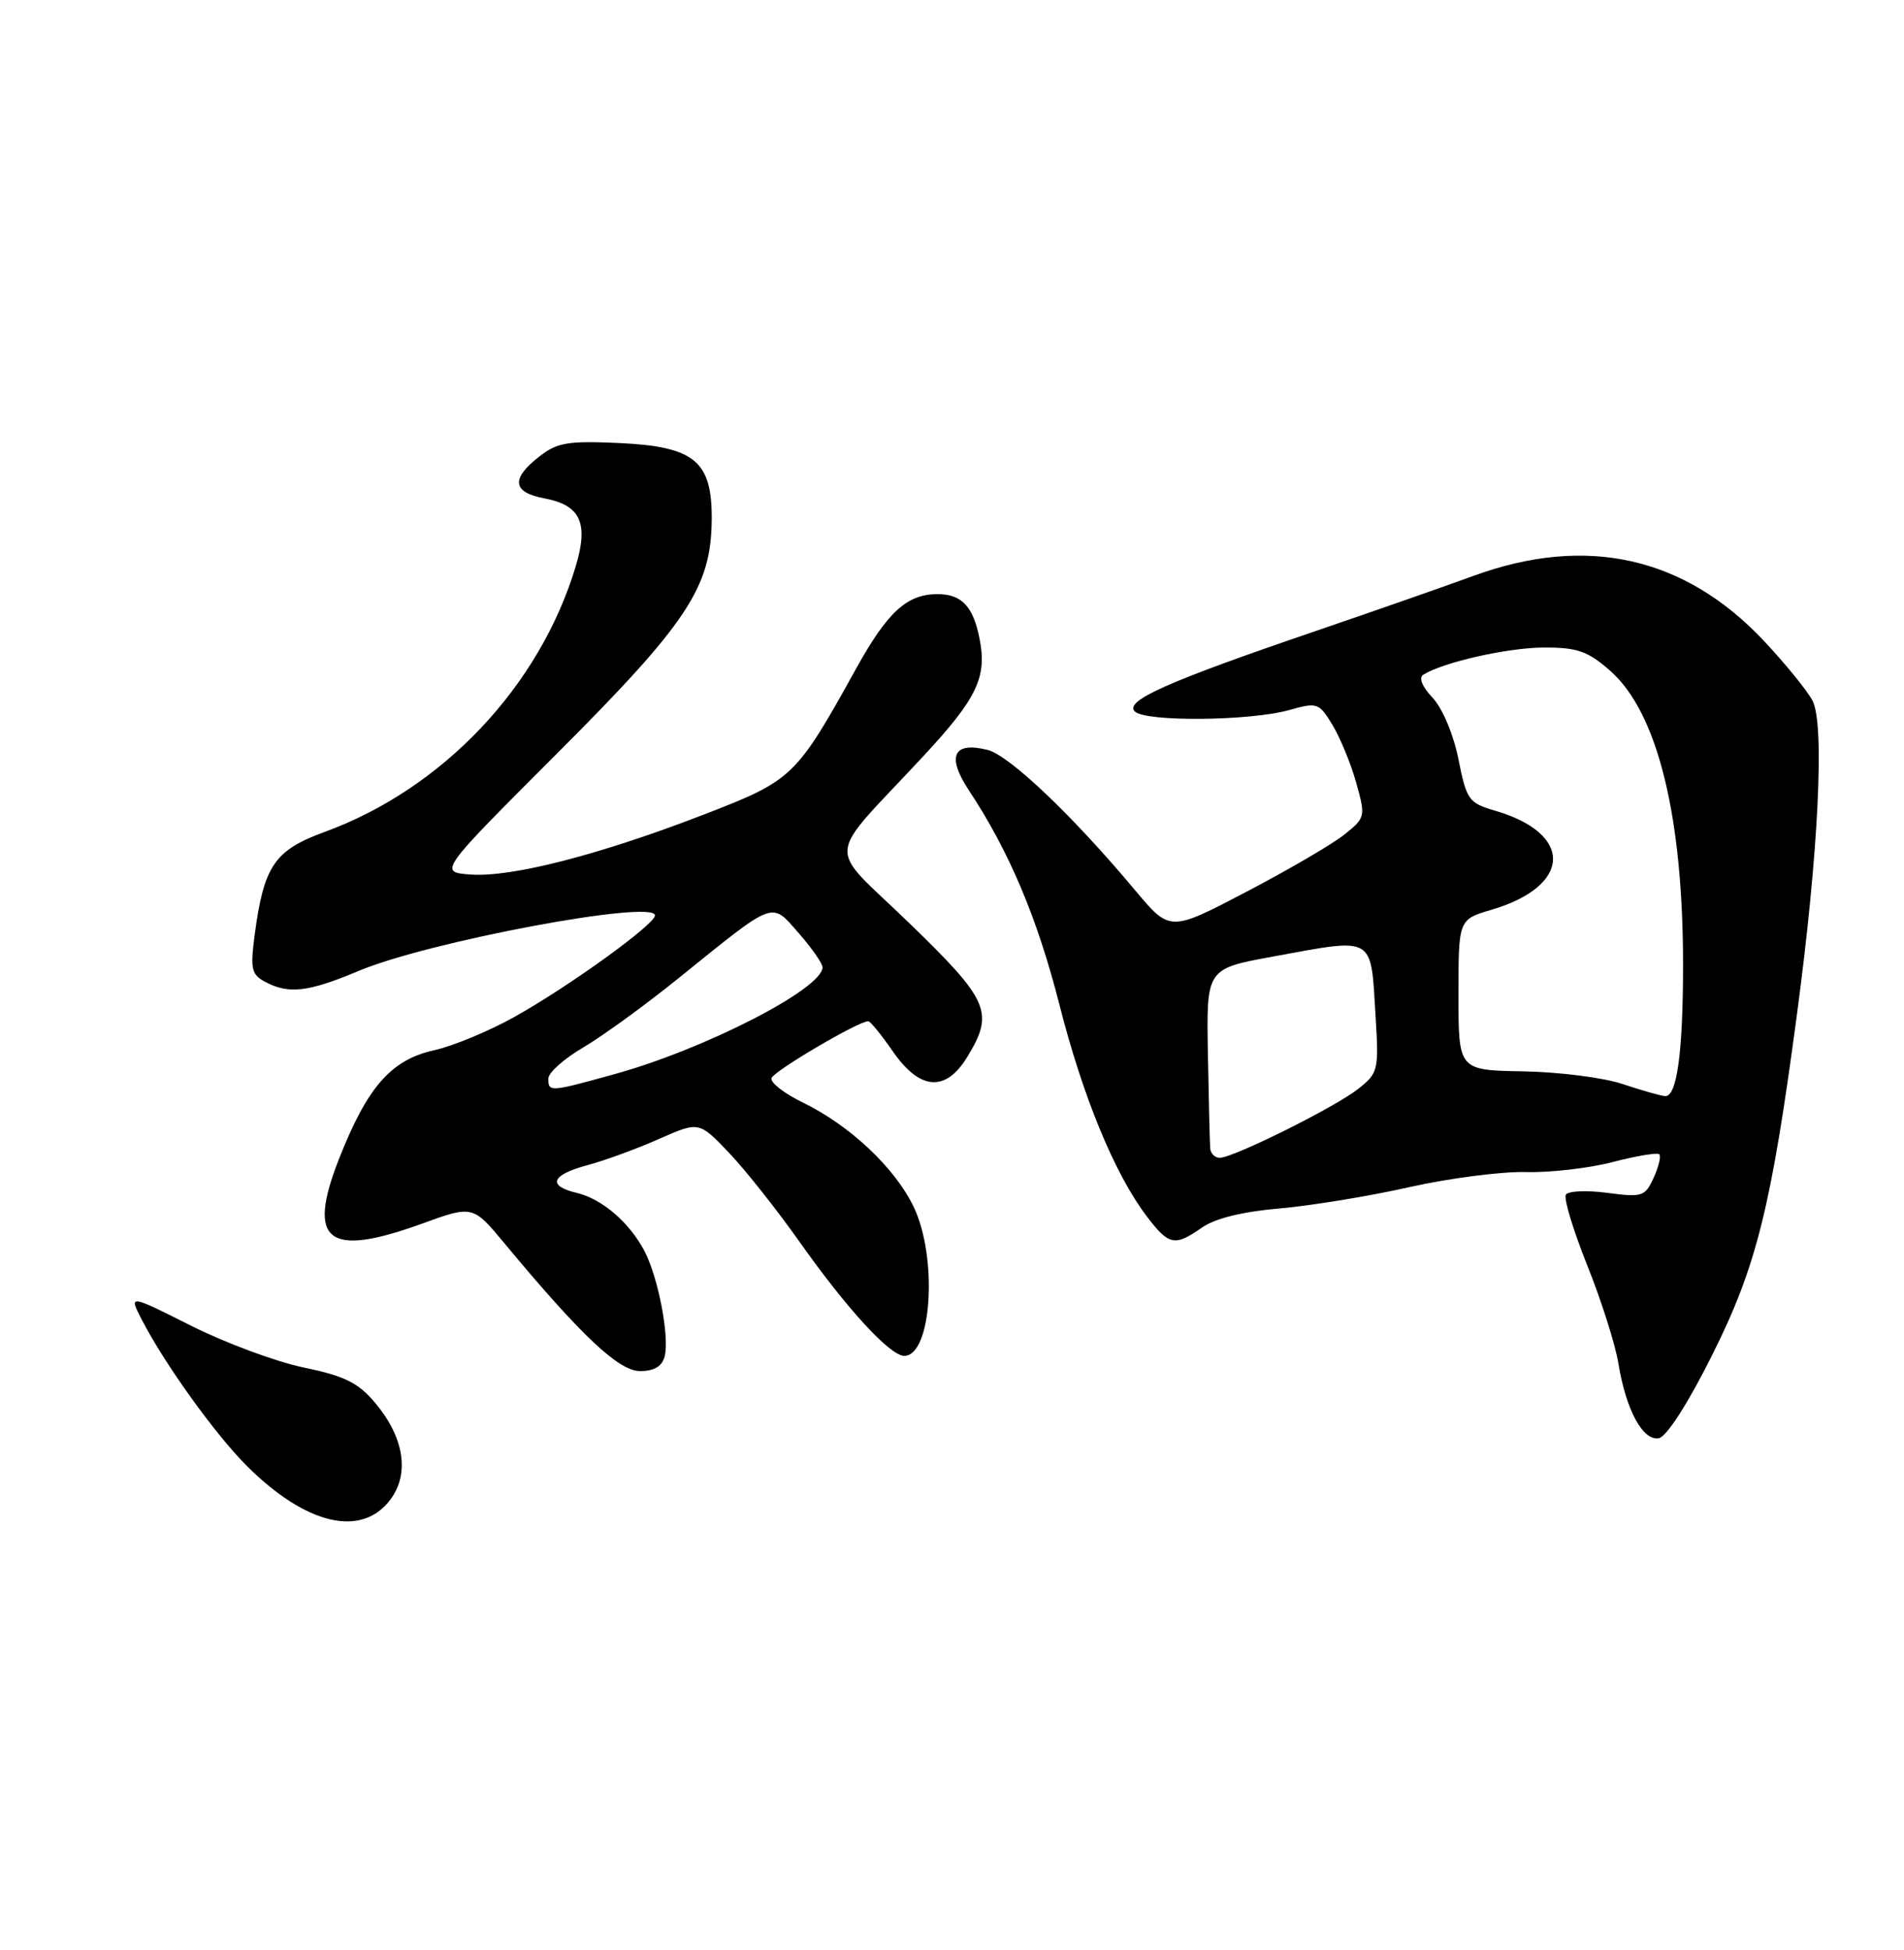 <?xml version="1.0" encoding="UTF-8" standalone="no"?>
<!DOCTYPE svg PUBLIC "-//W3C//DTD SVG 1.1//EN" "http://www.w3.org/Graphics/SVG/1.1/DTD/svg11.dtd" >
<svg xmlns="http://www.w3.org/2000/svg" xmlns:xlink="http://www.w3.org/1999/xlink" version="1.1" viewBox="0 0 250 256">
 <g >
 <path fill="currentColor"
d=" M 51.28 196.84 C 53.81 193.43 53.05 188.66 49.24 184.15 C 47.03 181.52 45.23 180.64 39.89 179.53 C 36.25 178.78 29.60 176.31 25.10 174.05 C 16.91 169.93 16.91 169.93 18.60 173.22 C 21.60 179.04 28.24 188.29 32.42 192.46 C 40.21 200.22 47.51 201.92 51.28 196.84 Z  M 224.77 177.98 C 230.63 166.29 232.56 158.57 235.95 133.13 C 238.78 111.95 239.61 95.01 237.98 91.97 C 237.27 90.64 234.40 87.11 231.60 84.13 C 221.20 73.08 208.32 70.19 193.50 75.59 C 189.65 77.00 180.20 80.30 172.50 82.93 C 153.25 89.50 147.61 92.01 149.00 93.40 C 150.39 94.79 164.18 94.66 169.30 93.21 C 172.95 92.18 173.19 92.26 174.95 95.16 C 175.96 96.83 177.37 100.24 178.07 102.75 C 179.32 107.22 179.29 107.35 176.50 109.58 C 174.93 110.83 169.14 114.21 163.63 117.09 C 153.62 122.33 153.62 122.33 149.08 116.92 C 140.87 107.10 132.54 99.17 129.67 98.45 C 125.15 97.32 124.26 99.28 127.23 103.78 C 132.49 111.72 136.21 120.53 139.09 131.84 C 142.19 144.04 146.38 154.18 150.60 159.72 C 153.50 163.52 154.24 163.66 157.85 161.14 C 159.55 159.95 163.18 159.06 168.00 158.65 C 172.12 158.29 179.78 157.04 185.00 155.86 C 190.22 154.69 197.12 153.79 200.33 153.87 C 203.53 153.96 208.69 153.36 211.78 152.55 C 214.88 151.74 217.62 151.29 217.87 151.54 C 218.12 151.79 217.79 153.17 217.13 154.62 C 216.00 157.09 215.63 157.21 211.04 156.60 C 208.35 156.24 205.90 156.35 205.60 156.84 C 205.30 157.33 206.56 161.50 208.41 166.12 C 210.26 170.73 212.10 176.53 212.50 179.00 C 213.50 185.11 215.71 189.20 217.81 188.81 C 218.82 188.63 221.62 184.28 224.77 177.98 Z  M 87.27 178.08 C 87.93 175.55 86.44 167.74 84.63 164.26 C 82.67 160.51 79.06 157.40 75.75 156.61 C 71.81 155.68 72.36 154.25 77.15 152.96 C 79.43 152.35 83.66 150.80 86.54 149.52 C 91.78 147.21 91.78 147.21 95.73 151.35 C 97.90 153.63 102.05 158.88 104.96 163.00 C 111.16 171.78 116.86 178.00 118.73 178.00 C 122.36 178.00 123.16 165.03 119.94 158.38 C 117.47 153.28 111.57 147.74 105.45 144.76 C 102.99 143.57 101.12 142.12 101.30 141.54 C 101.59 140.61 112.75 134.04 114.00 134.07 C 114.28 134.07 115.73 135.86 117.24 138.04 C 120.79 143.16 124.17 143.41 127.01 138.75 C 130.57 132.91 129.89 131.35 119.39 121.19 C 108.39 110.53 108.16 113.35 121.23 99.28 C 128.31 91.66 129.63 88.90 128.61 83.81 C 127.77 79.59 126.26 78.00 123.10 78.00 C 119.09 78.00 116.55 80.31 112.43 87.74 C 104.49 102.06 104.11 102.42 92.41 106.94 C 78.75 112.22 67.16 115.20 61.81 114.81 C 57.56 114.50 57.56 114.50 73.06 99.00 C 90.27 81.79 93.36 77.13 93.45 68.28 C 93.52 60.51 91.23 58.62 81.23 58.16 C 74.50 57.86 73.14 58.10 70.75 59.98 C 67.05 62.89 67.29 64.64 71.49 65.43 C 76.23 66.32 77.31 68.66 75.59 74.36 C 70.85 90.11 58.13 103.56 42.62 109.22 C 36.04 111.62 34.64 113.68 33.44 122.73 C 32.85 127.20 33.01 127.94 34.82 128.90 C 37.90 130.55 40.46 130.25 47.08 127.47 C 56.26 123.60 86.00 118.04 86.00 120.18 C 86.00 121.35 74.73 129.49 67.57 133.49 C 64.23 135.36 59.48 137.33 57.00 137.88 C 51.33 139.14 48.22 142.71 44.49 152.20 C 40.26 162.99 43.01 165.14 55.36 160.66 C 62.08 158.22 62.08 158.22 66.29 163.29 C 76.33 175.37 81.25 180.00 84.04 180.00 C 85.89 180.00 86.93 179.38 87.27 178.08 Z  M 158.90 150.75 C 158.85 150.06 158.71 144.48 158.60 138.34 C 158.40 127.18 158.40 127.18 167.09 125.59 C 180.66 123.11 179.96 122.70 180.62 133.44 C 181.05 140.52 180.97 140.88 178.31 142.97 C 175.24 145.39 161.93 152.00 160.15 152.00 C 159.52 152.00 158.96 151.44 158.90 150.75 Z  M 213.00 142.30 C 210.53 141.47 204.68 140.73 200.00 140.65 C 191.50 140.50 191.50 140.50 191.50 130.61 C 191.50 120.72 191.50 120.72 195.83 119.44 C 206.40 116.32 206.65 109.44 196.31 106.43 C 192.85 105.42 192.56 105.02 191.50 99.69 C 190.85 96.43 189.41 93.00 188.11 91.61 C 186.72 90.14 186.25 88.96 186.89 88.57 C 189.56 86.92 198.01 85.02 202.72 85.01 C 207.12 85.00 208.48 85.48 211.42 88.06 C 217.64 93.52 221.01 107.19 220.99 126.82 C 220.98 138.23 220.17 144.04 218.62 143.90 C 218.00 143.85 215.47 143.12 213.00 142.30 Z  M 72.00 141.60 C 72.00 140.82 74.07 138.98 76.60 137.50 C 79.13 136.01 84.74 131.94 89.08 128.43 C 101.94 118.06 101.20 118.33 104.87 122.50 C 106.59 124.47 108.00 126.48 108.00 126.99 C 108.00 129.80 92.60 137.72 80.71 141.01 C 72.17 143.38 72.00 143.39 72.00 141.60 Z "/>
</g>
</svg>